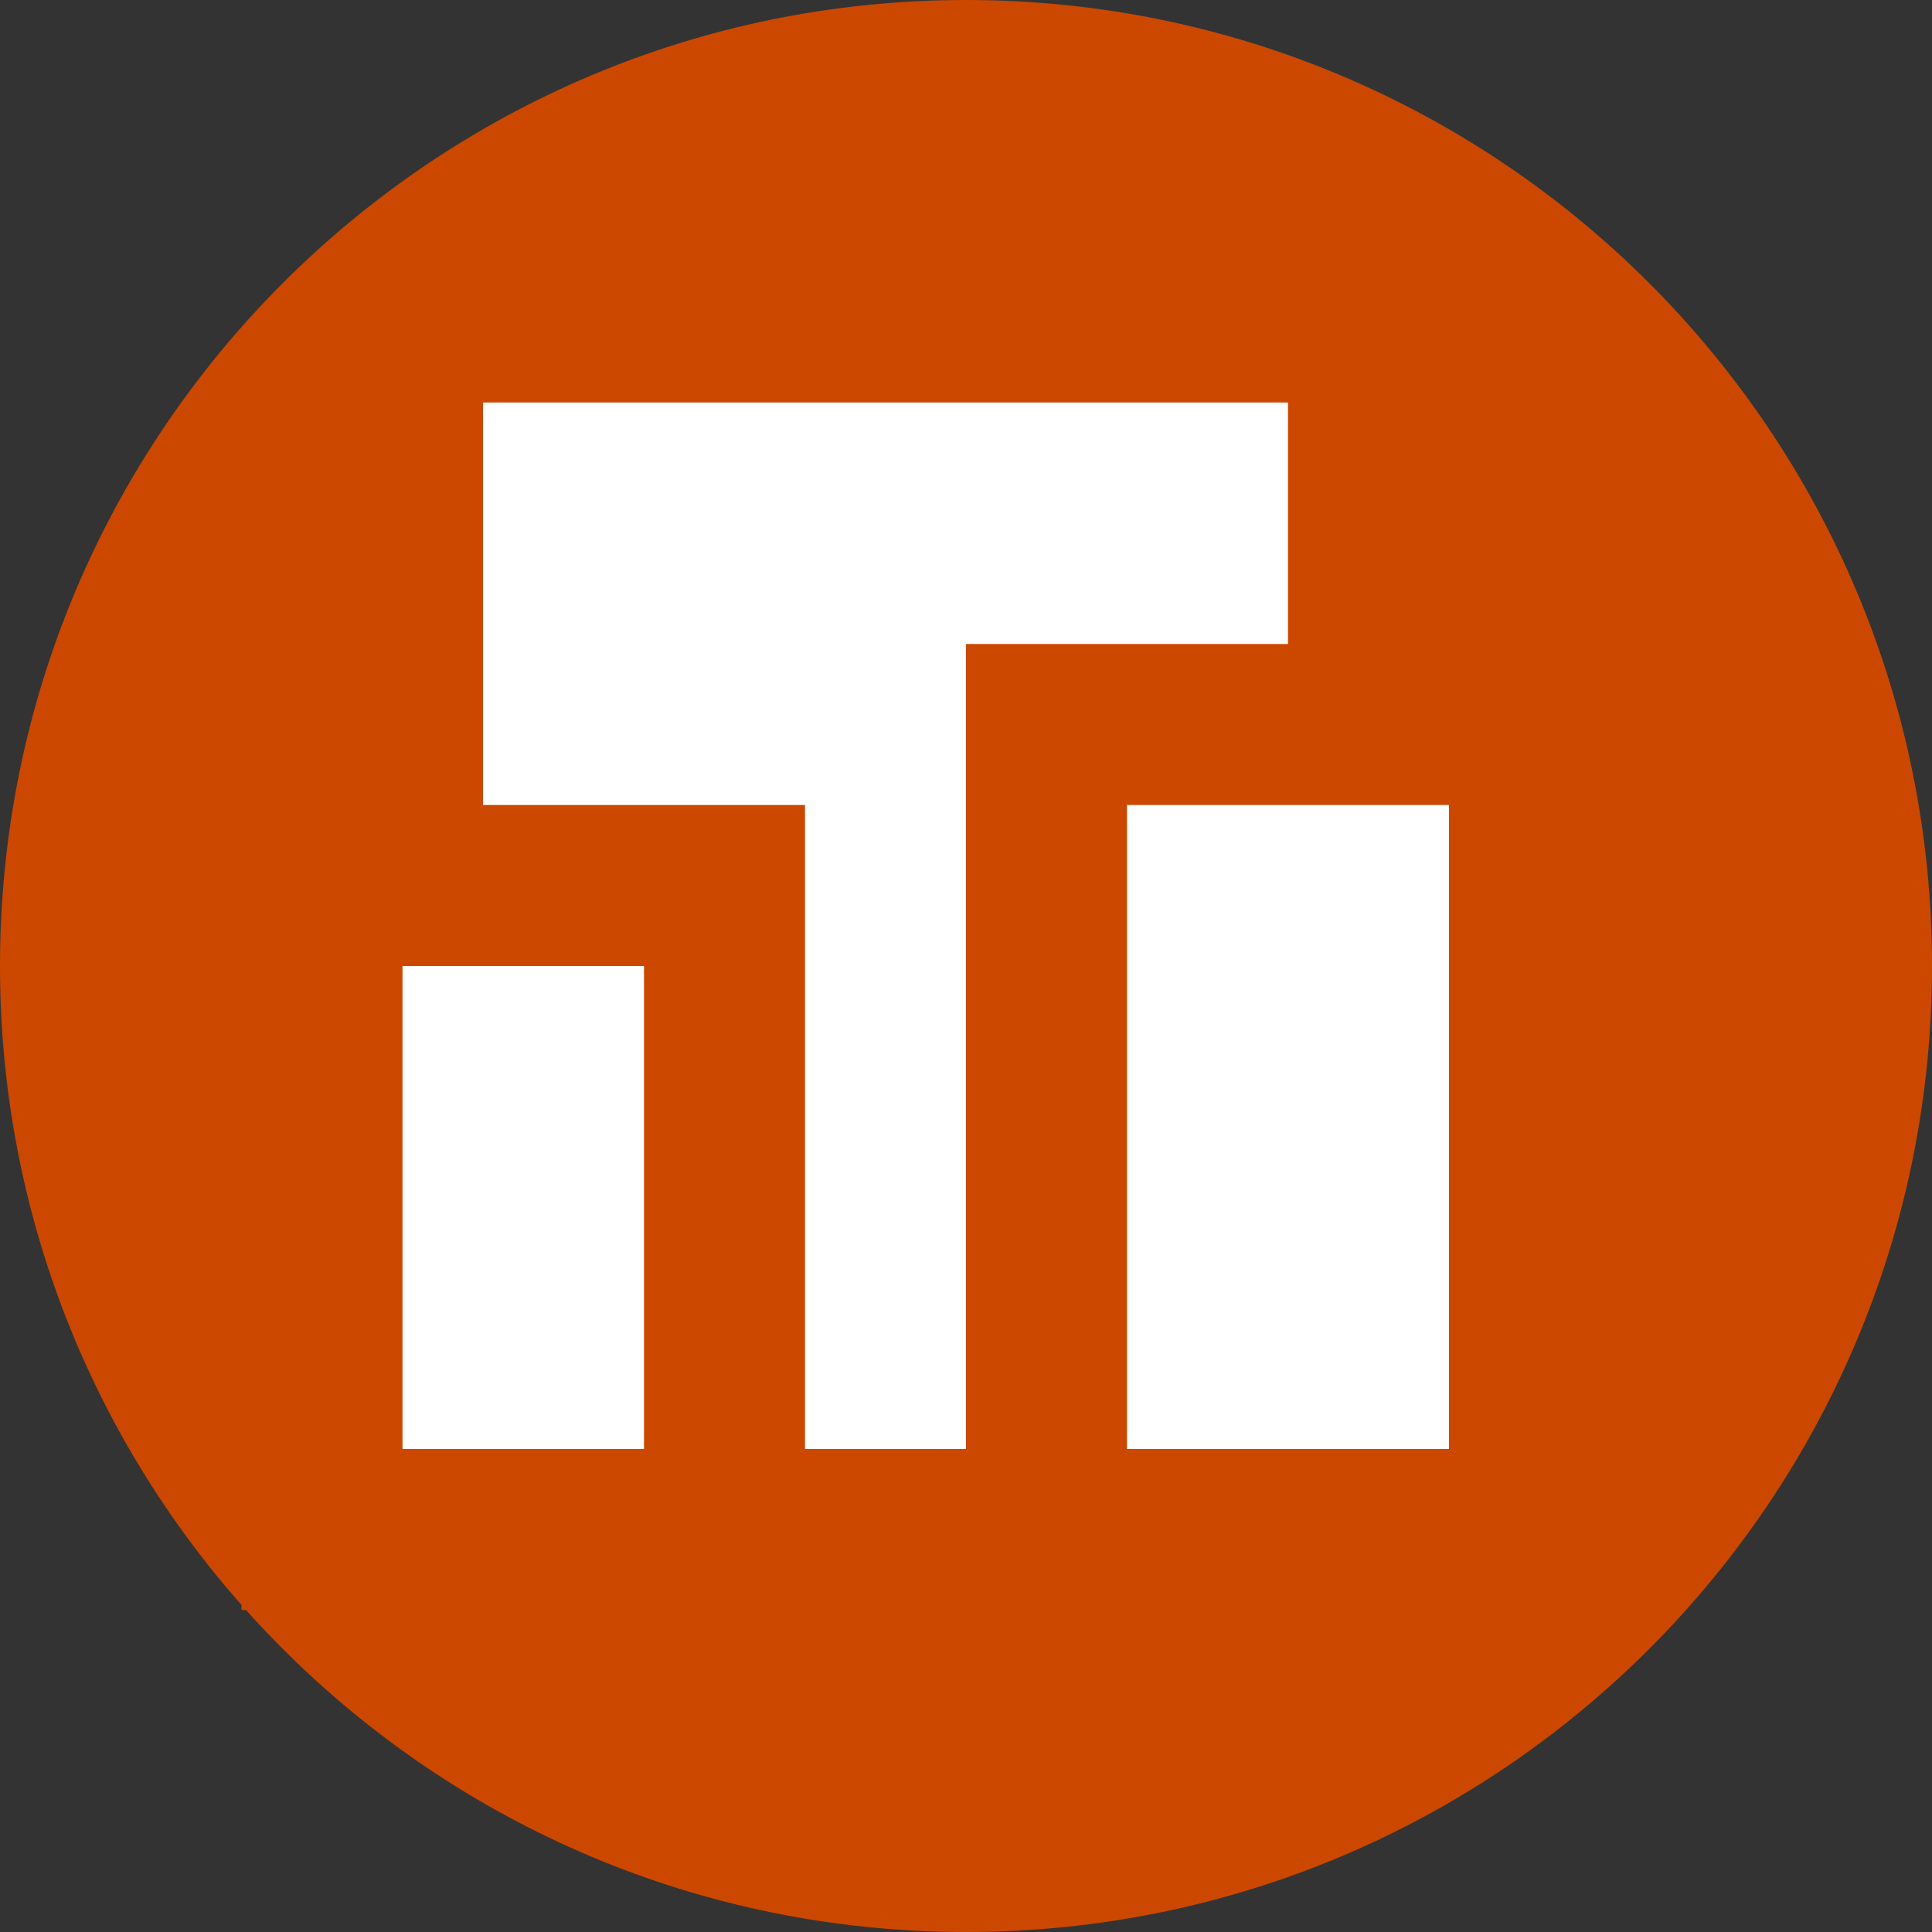 <svg width="24" height="24" viewBox="0 0 24 24" fill="none" xmlns="http://www.w3.org/2000/svg">
<rect x="0" y="0" width="24" height="24" fill="#333333" stroke="none"/>
<path fill-rule="evenodd" clip-rule="evenodd" d="M24 12C24 5.373 18.627 0 12 0C5.373 0 0 5.373 0 12C0 18.627 5.373 24 12 24C18.627 24 24 18.627 24 12Z" fill="#CC4800"/>
<rect x="5.5" y="4.5" width="11" height="14" fill="white" stroke="#CC4800"/>
<rect x="13" y="9" width="6" height="10" fill="white" stroke="#CC4800" stroke-width="2"/>
<rect x="4" y="11" width="5" height="8" fill="white" stroke="#CC4800" stroke-width="2"/>
</svg>
